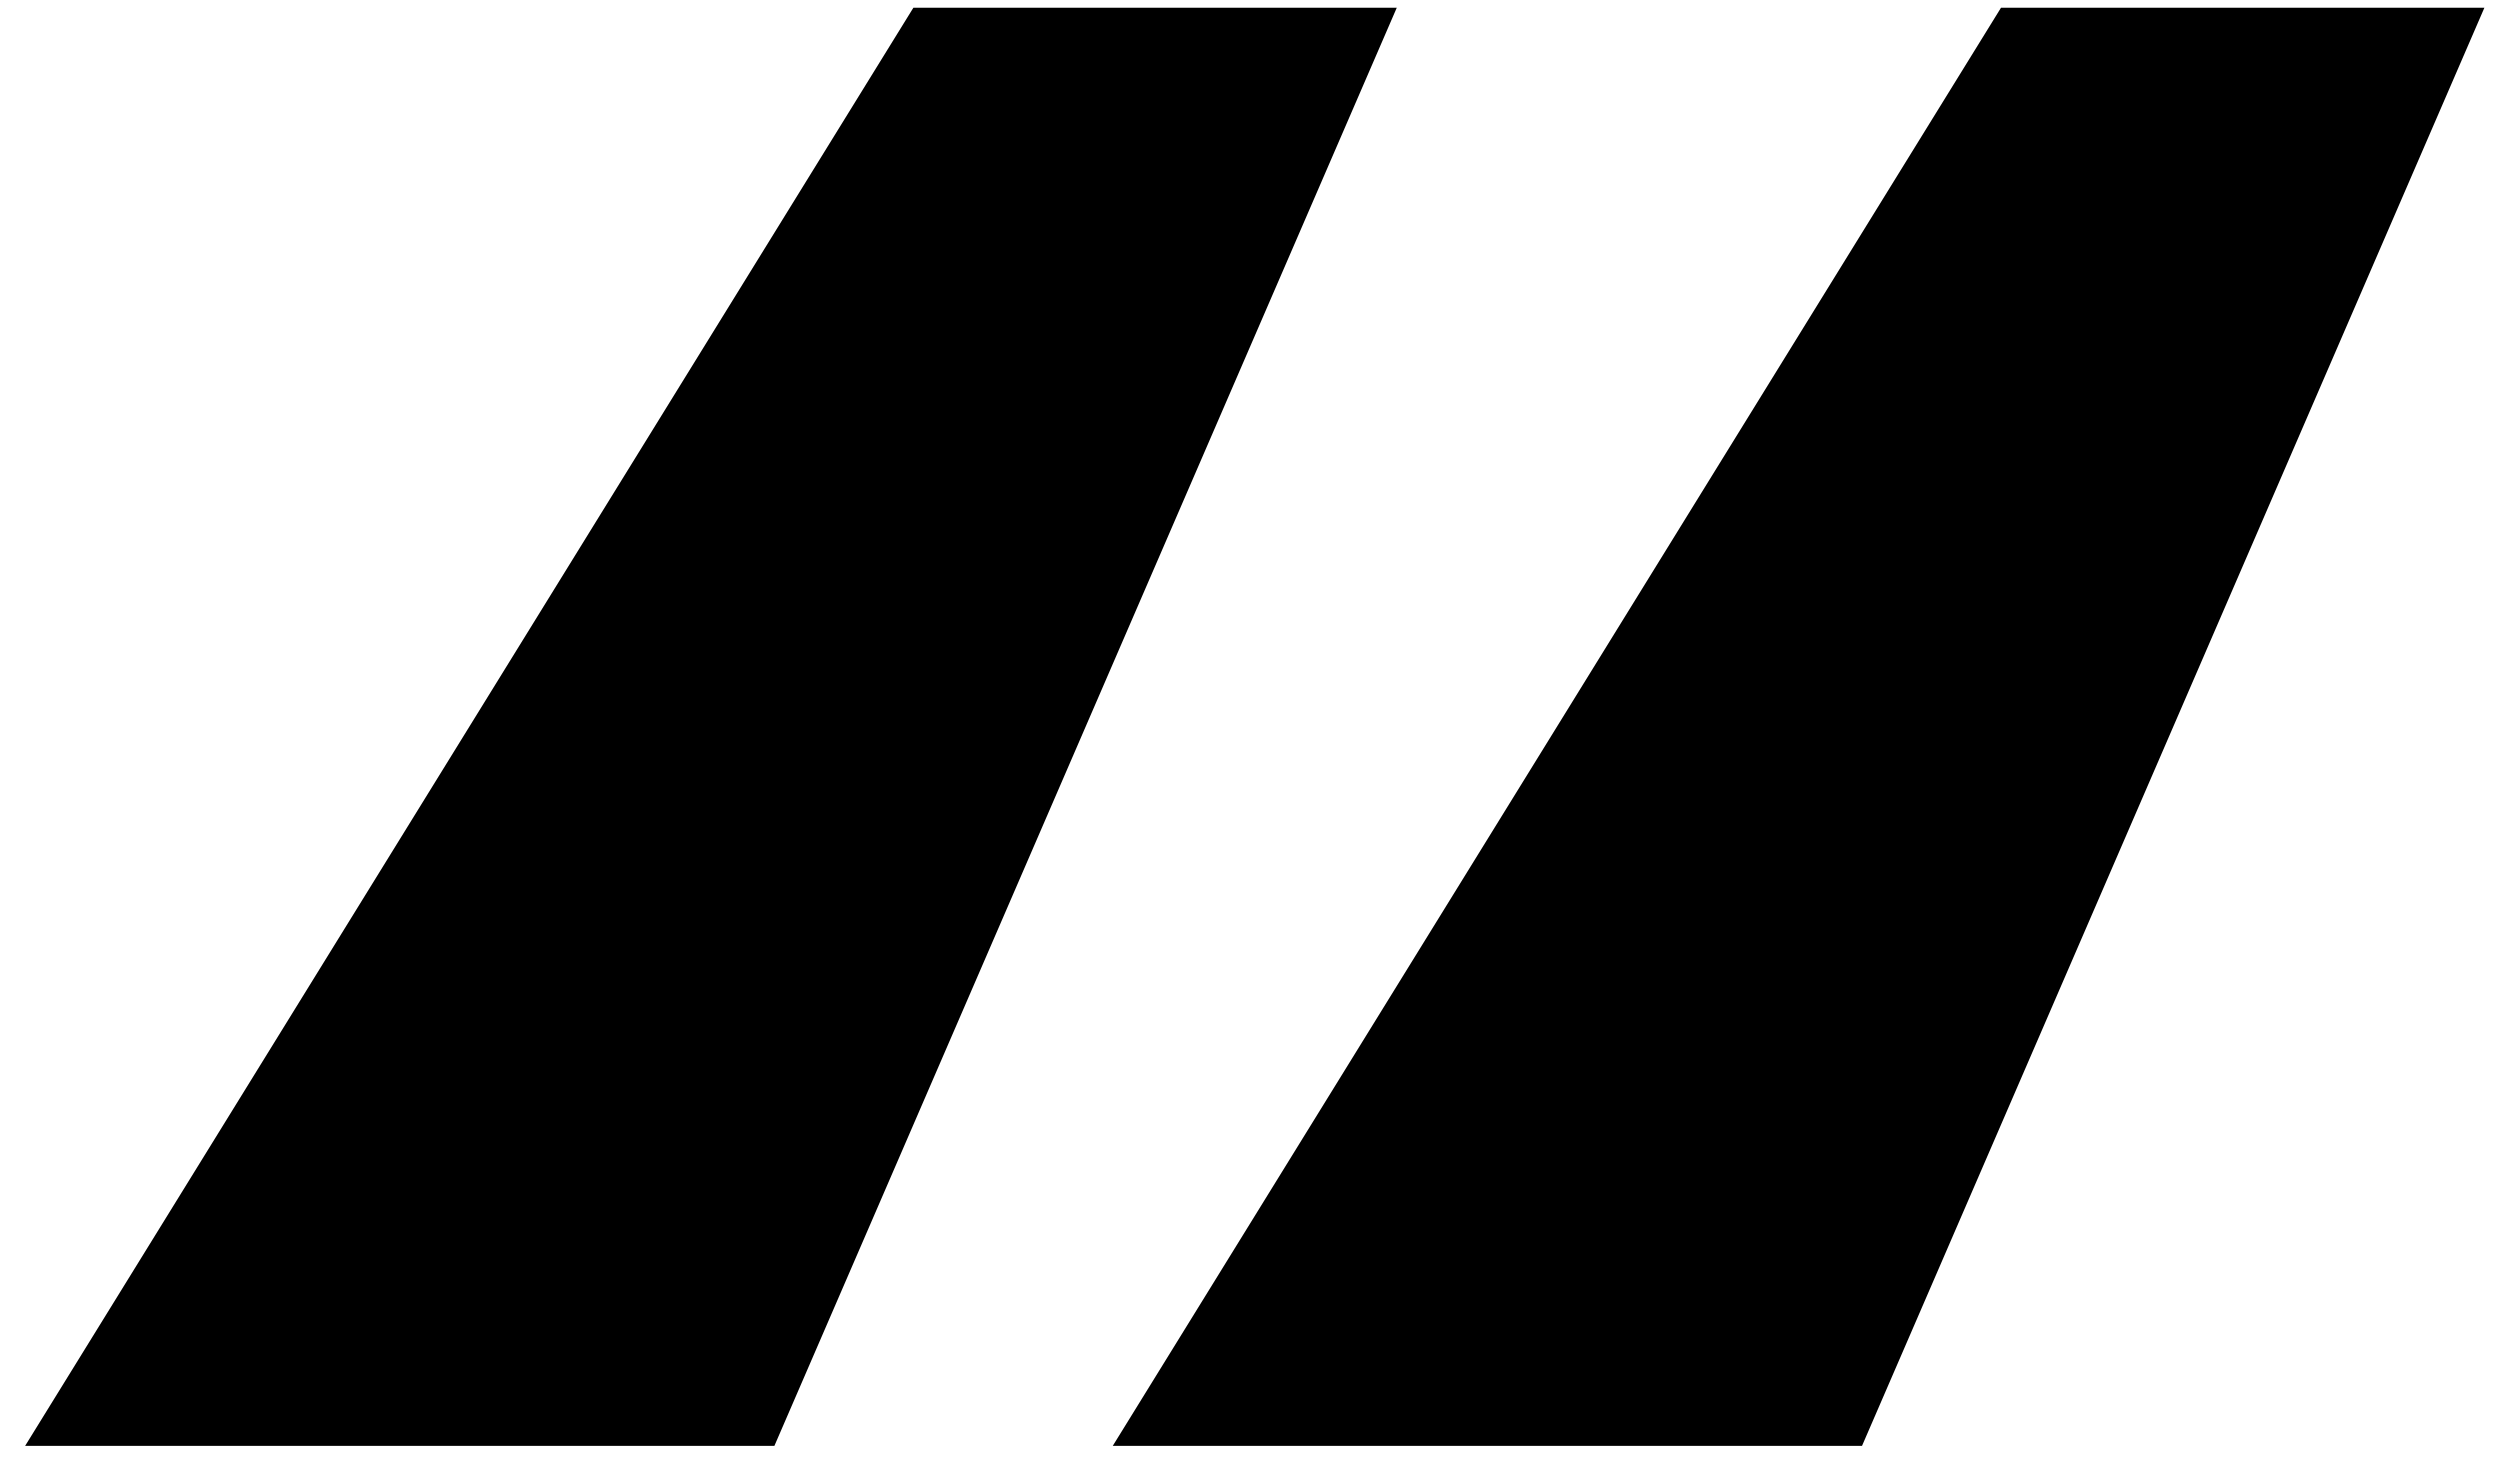 <?xml version="1.0"?>
<svg xmlns="http://www.w3.org/2000/svg" width="78" height="46" viewBox="0 0 78 46" fill="none">
<path d="M24.161 45.111H0.784L28.497 0.242H43.579L24.161 45.111ZM58.095 45.111H34.718L62.431 0.242H77.513L58.095 45.111Z" fill="black"/>
</svg>
